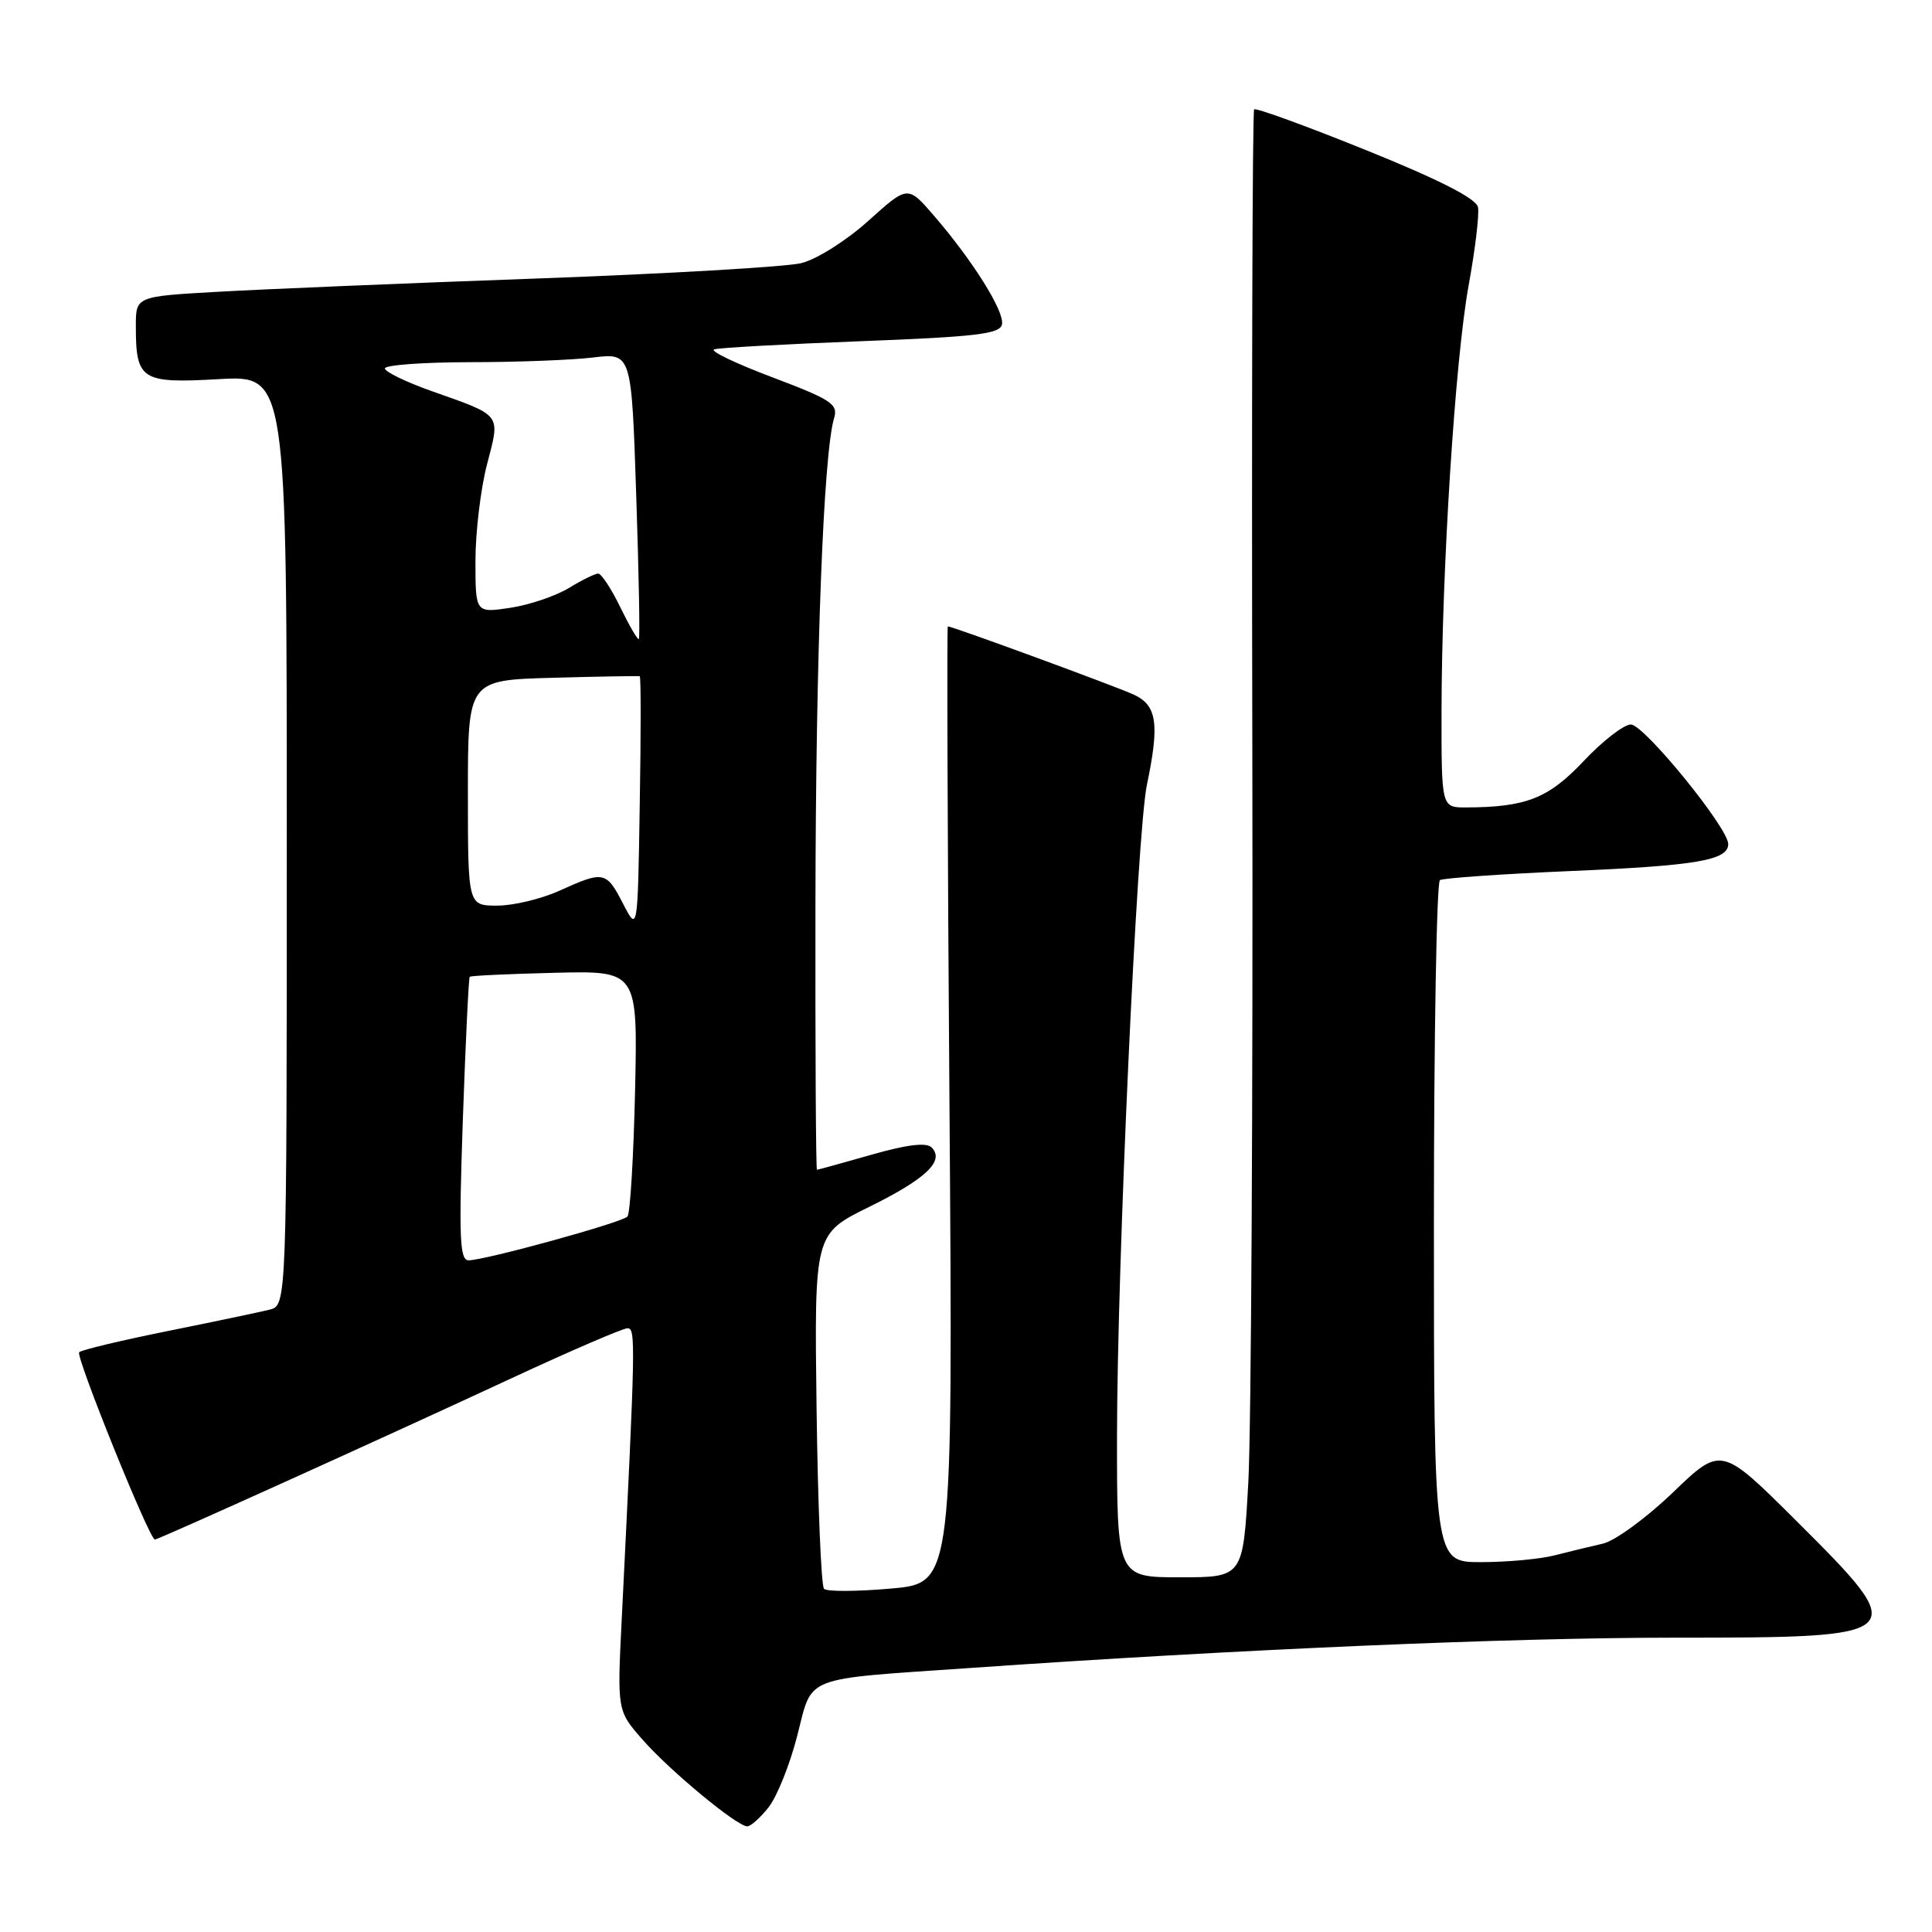 <?xml version="1.0" encoding="UTF-8" standalone="no"?>
<!DOCTYPE svg PUBLIC "-//W3C//DTD SVG 1.1//EN" "http://www.w3.org/Graphics/SVG/1.1/DTD/svg11.dtd" >
<svg xmlns="http://www.w3.org/2000/svg" xmlns:xlink="http://www.w3.org/1999/xlink" version="1.1" viewBox="0 0 256 256">
 <g >
 <path fill="currentColor"
d=" M 101.86 239.45 C 102.96 238.05 104.66 233.81 105.63 230.03 C 107.72 221.92 106.06 222.57 128.50 221.02 C 164.12 218.54 199.96 217.00 221.95 217.00 C 253.19 217.00 253.38 216.82 238.04 201.54 C 228.07 191.61 228.07 191.61 221.68 197.75 C 218.16 201.13 213.99 204.18 212.39 204.54 C 210.80 204.90 207.93 205.60 206.00 206.09 C 204.07 206.59 199.69 206.99 196.25 206.99 C 190.00 207.00 190.00 207.00 190.00 162.06 C 190.00 137.34 190.36 116.90 190.80 116.62 C 191.24 116.35 199.00 115.81 208.05 115.42 C 224.81 114.71 229.00 113.99 229.00 111.84 C 229.00 109.70 217.84 96.00 216.10 96.00 C 215.17 96.00 212.35 98.18 209.84 100.85 C 205.17 105.80 202.21 106.96 194.25 106.99 C 191.00 107.00 191.00 107.00 191.01 94.25 C 191.04 75.48 192.80 47.74 194.60 37.83 C 195.47 33.06 196.03 28.40 195.84 27.46 C 195.61 26.31 190.82 23.86 181.05 19.91 C 173.10 16.70 166.41 14.26 166.18 14.49 C 165.95 14.71 165.84 52.90 165.94 99.34 C 166.03 145.79 165.79 189.46 165.41 196.39 C 164.71 209.00 164.71 209.00 156.35 209.00 C 148.00 209.00 148.00 209.00 148.01 190.25 C 148.03 167.58 150.66 110.26 151.97 104.00 C 153.66 95.91 153.31 93.47 150.25 92.05 C 147.82 90.93 126.21 83.00 125.59 83.00 C 125.46 83.00 125.55 111.52 125.81 146.38 C 126.27 209.77 126.27 209.77 118.08 210.49 C 113.57 210.89 109.57 210.91 109.19 210.53 C 108.81 210.15 108.37 199.41 108.20 186.67 C 107.90 163.50 107.90 163.50 115.13 159.94 C 122.70 156.21 125.22 153.82 123.44 152.04 C 122.75 151.35 120.18 151.66 115.46 153.01 C 111.64 154.10 108.39 155.00 108.25 155.00 C 108.11 155.00 108.02 139.14 108.05 119.75 C 108.10 86.55 109.11 60.12 110.52 55.41 C 111.08 53.55 110.19 52.96 102.33 49.99 C 97.48 48.16 94.01 46.50 94.63 46.29 C 95.25 46.08 104.02 45.60 114.12 45.21 C 129.43 44.62 132.53 44.25 132.77 42.97 C 133.10 41.24 128.86 34.48 123.71 28.53 C 120.28 24.56 120.28 24.56 115.05 29.27 C 112.11 31.91 108.21 34.37 106.16 34.87 C 104.15 35.36 88.33 36.28 71.00 36.91 C 53.67 37.53 34.66 38.33 28.75 38.67 C 18.00 39.28 18.00 39.28 18.00 43.21 C 18.00 50.37 18.71 50.82 28.97 50.24 C 38.00 49.72 38.00 49.72 38.00 111.34 C 38.00 172.96 38.00 172.96 35.71 173.54 C 34.45 173.85 28.39 175.13 22.23 176.37 C 16.08 177.61 10.79 178.87 10.49 179.18 C 9.98 179.69 19.80 204.00 20.52 204.00 C 20.99 204.00 50.88 190.48 67.77 182.63 C 75.62 178.98 82.54 176.00 83.15 176.00 C 84.25 176.00 84.21 177.77 82.38 214.59 C 81.78 226.68 81.78 226.68 85.14 230.51 C 88.76 234.64 97.65 242.00 99.02 242.00 C 99.48 242.00 100.76 240.85 101.86 239.45 Z  M 61.33 148.34 C 61.69 138.08 62.10 129.57 62.24 129.43 C 62.38 129.28 67.45 129.05 73.50 128.90 C 84.50 128.63 84.50 128.63 84.15 144.56 C 83.95 153.33 83.50 160.82 83.14 161.20 C 82.41 162.00 64.26 166.99 62.09 167.00 C 60.91 167.00 60.79 164.03 61.33 148.34 Z  M 82.56 119.75 C 80.34 115.43 80.00 115.36 74.14 118.02 C 71.74 119.11 68.03 120.00 65.89 120.00 C 62.00 120.00 62.00 120.00 62.00 105.06 C 62.00 90.12 62.00 90.12 73.25 89.81 C 79.44 89.64 84.62 89.55 84.77 89.61 C 84.93 89.67 84.93 97.32 84.77 106.61 C 84.50 123.50 84.50 123.50 82.56 119.75 Z  M 82.20 80.48 C 81.01 78.02 79.68 76.00 79.26 76.00 C 78.84 76.01 77.08 76.87 75.35 77.93 C 73.62 78.98 70.13 80.16 67.60 80.54 C 63.00 81.23 63.00 81.23 63.00 74.32 C 63.00 70.53 63.69 64.77 64.53 61.54 C 66.30 54.75 66.60 55.16 57.25 51.84 C 53.81 50.63 51.00 49.26 51.00 48.82 C 51.00 48.37 56.06 48.00 62.25 47.99 C 68.44 47.99 75.79 47.71 78.59 47.37 C 83.68 46.76 83.68 46.76 84.30 65.58 C 84.65 75.93 84.81 84.53 84.65 84.68 C 84.50 84.83 83.40 82.94 82.20 80.48 Z "/>
</g>
</svg>
